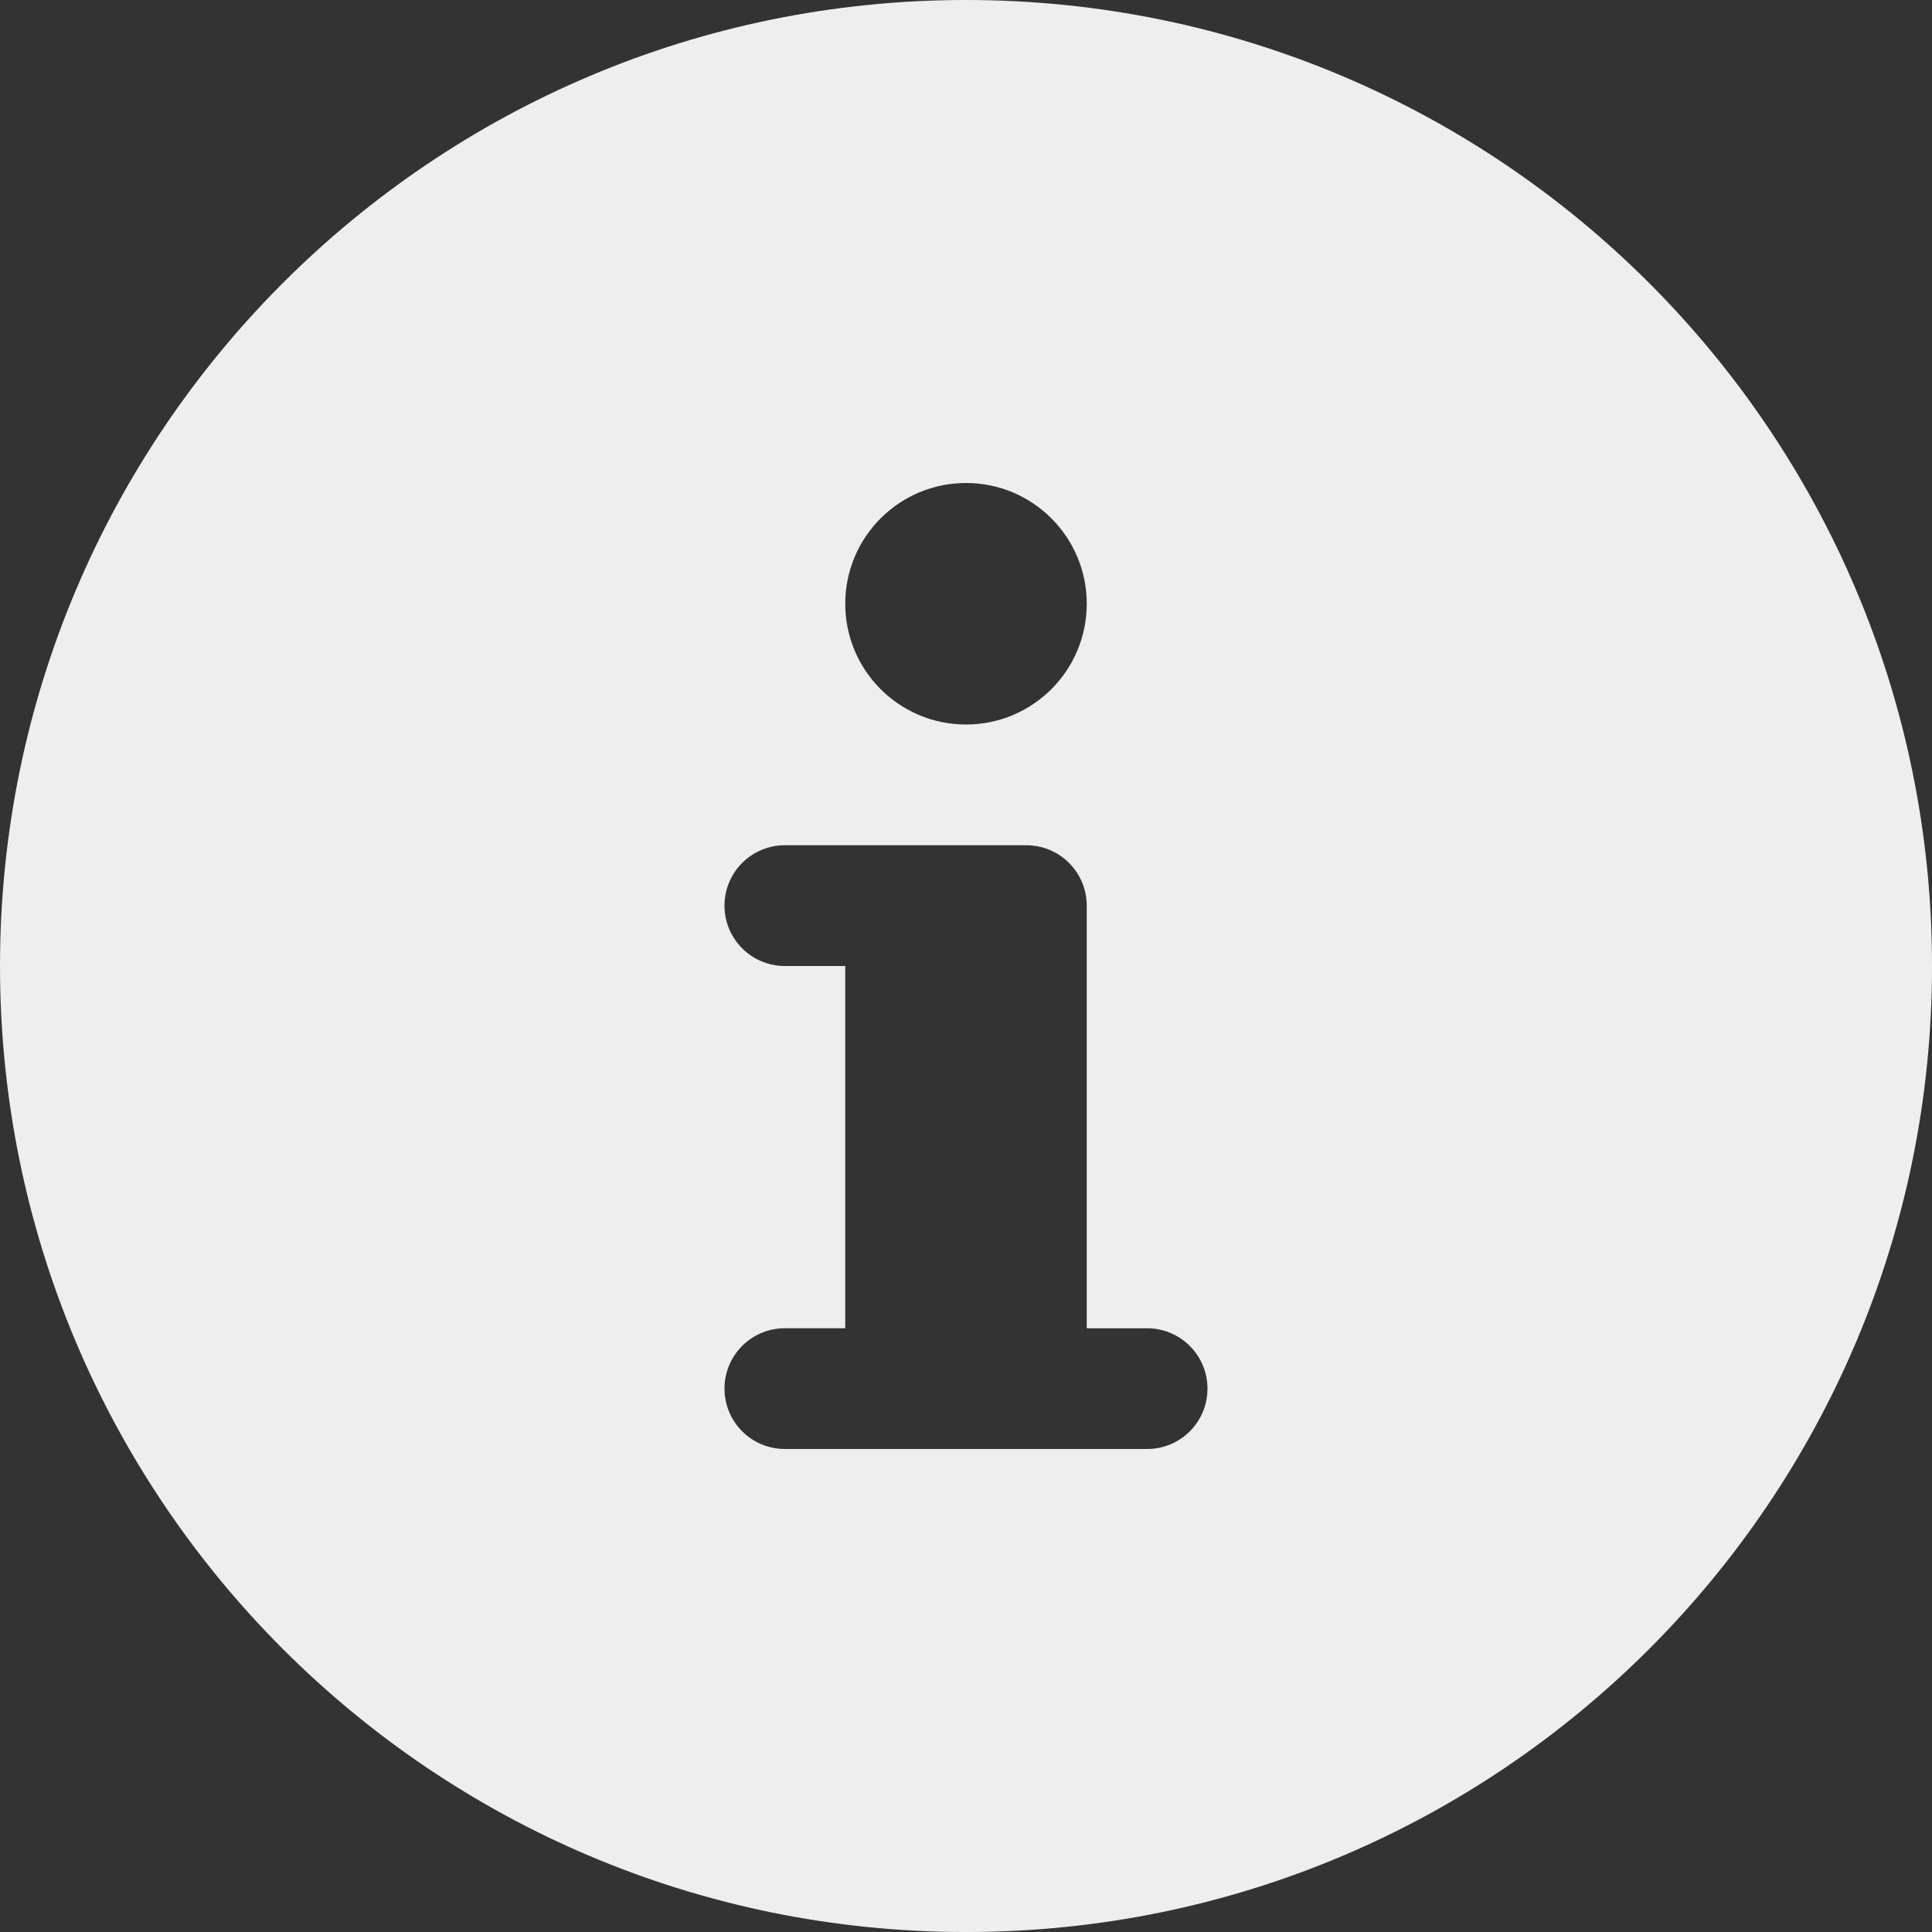 <?xml version="1.0" encoding="utf-8"?>
<!-- Generator: Adobe Illustrator 16.0.0, SVG Export Plug-In . SVG Version: 6.00 Build 0)  -->
<!DOCTYPE svg PUBLIC "-//W3C//DTD SVG 1.1//EN" "http://www.w3.org/Graphics/SVG/1.1/DTD/svg11.dtd">
<svg version="1.1" id="Layer_1" xmlns="http://www.w3.org/2000/svg" xmlns:xlink="http://www.w3.org/1999/xlink" x="0px" y="0px"
	 width="106.617px" height="106.617px" viewBox="0 0 106.617 106.617" enable-background="new 0 0 106.617 106.617"
	 xml:space="preserve">
<rect x="0" y="0" width="106.617" height="106.617" fill="#333333" stroke="none"/>
<g>
	<path fill="#EEEEEE" d="M53.309,0C23.867,0,0,23.868,0,53.309c0,29.443,23.867,53.309,53.309,53.309
		c29.442,0,53.309-23.866,53.309-53.309C106.617,23.868,82.751,0,53.309,0L53.309,0z M53.309,26.654c3.68,0,6.663,2.984,6.663,6.664
		c0,3.682-2.983,6.664-6.663,6.664c-3.681,0-6.664-2.982-6.664-6.664C46.645,29.638,49.628,26.654,53.309,26.654L53.309,26.654z
		 M63.304,79.962H43.312c-1.839,0-3.331-1.49-3.331-3.333c0-1.839,1.491-3.331,3.331-3.331h3.332V53.309h-3.332
		c-1.839,0-3.331-1.491-3.331-3.332c0-1.84,1.491-3.332,3.331-3.332h13.328c1.839,0,3.331,1.492,3.331,3.332v23.323h3.332
		c1.84,0,3.332,1.492,3.332,3.331C66.636,78.473,65.144,79.962,63.304,79.962L63.304,79.962z M63.304,79.962"/>
</g>
</svg>
